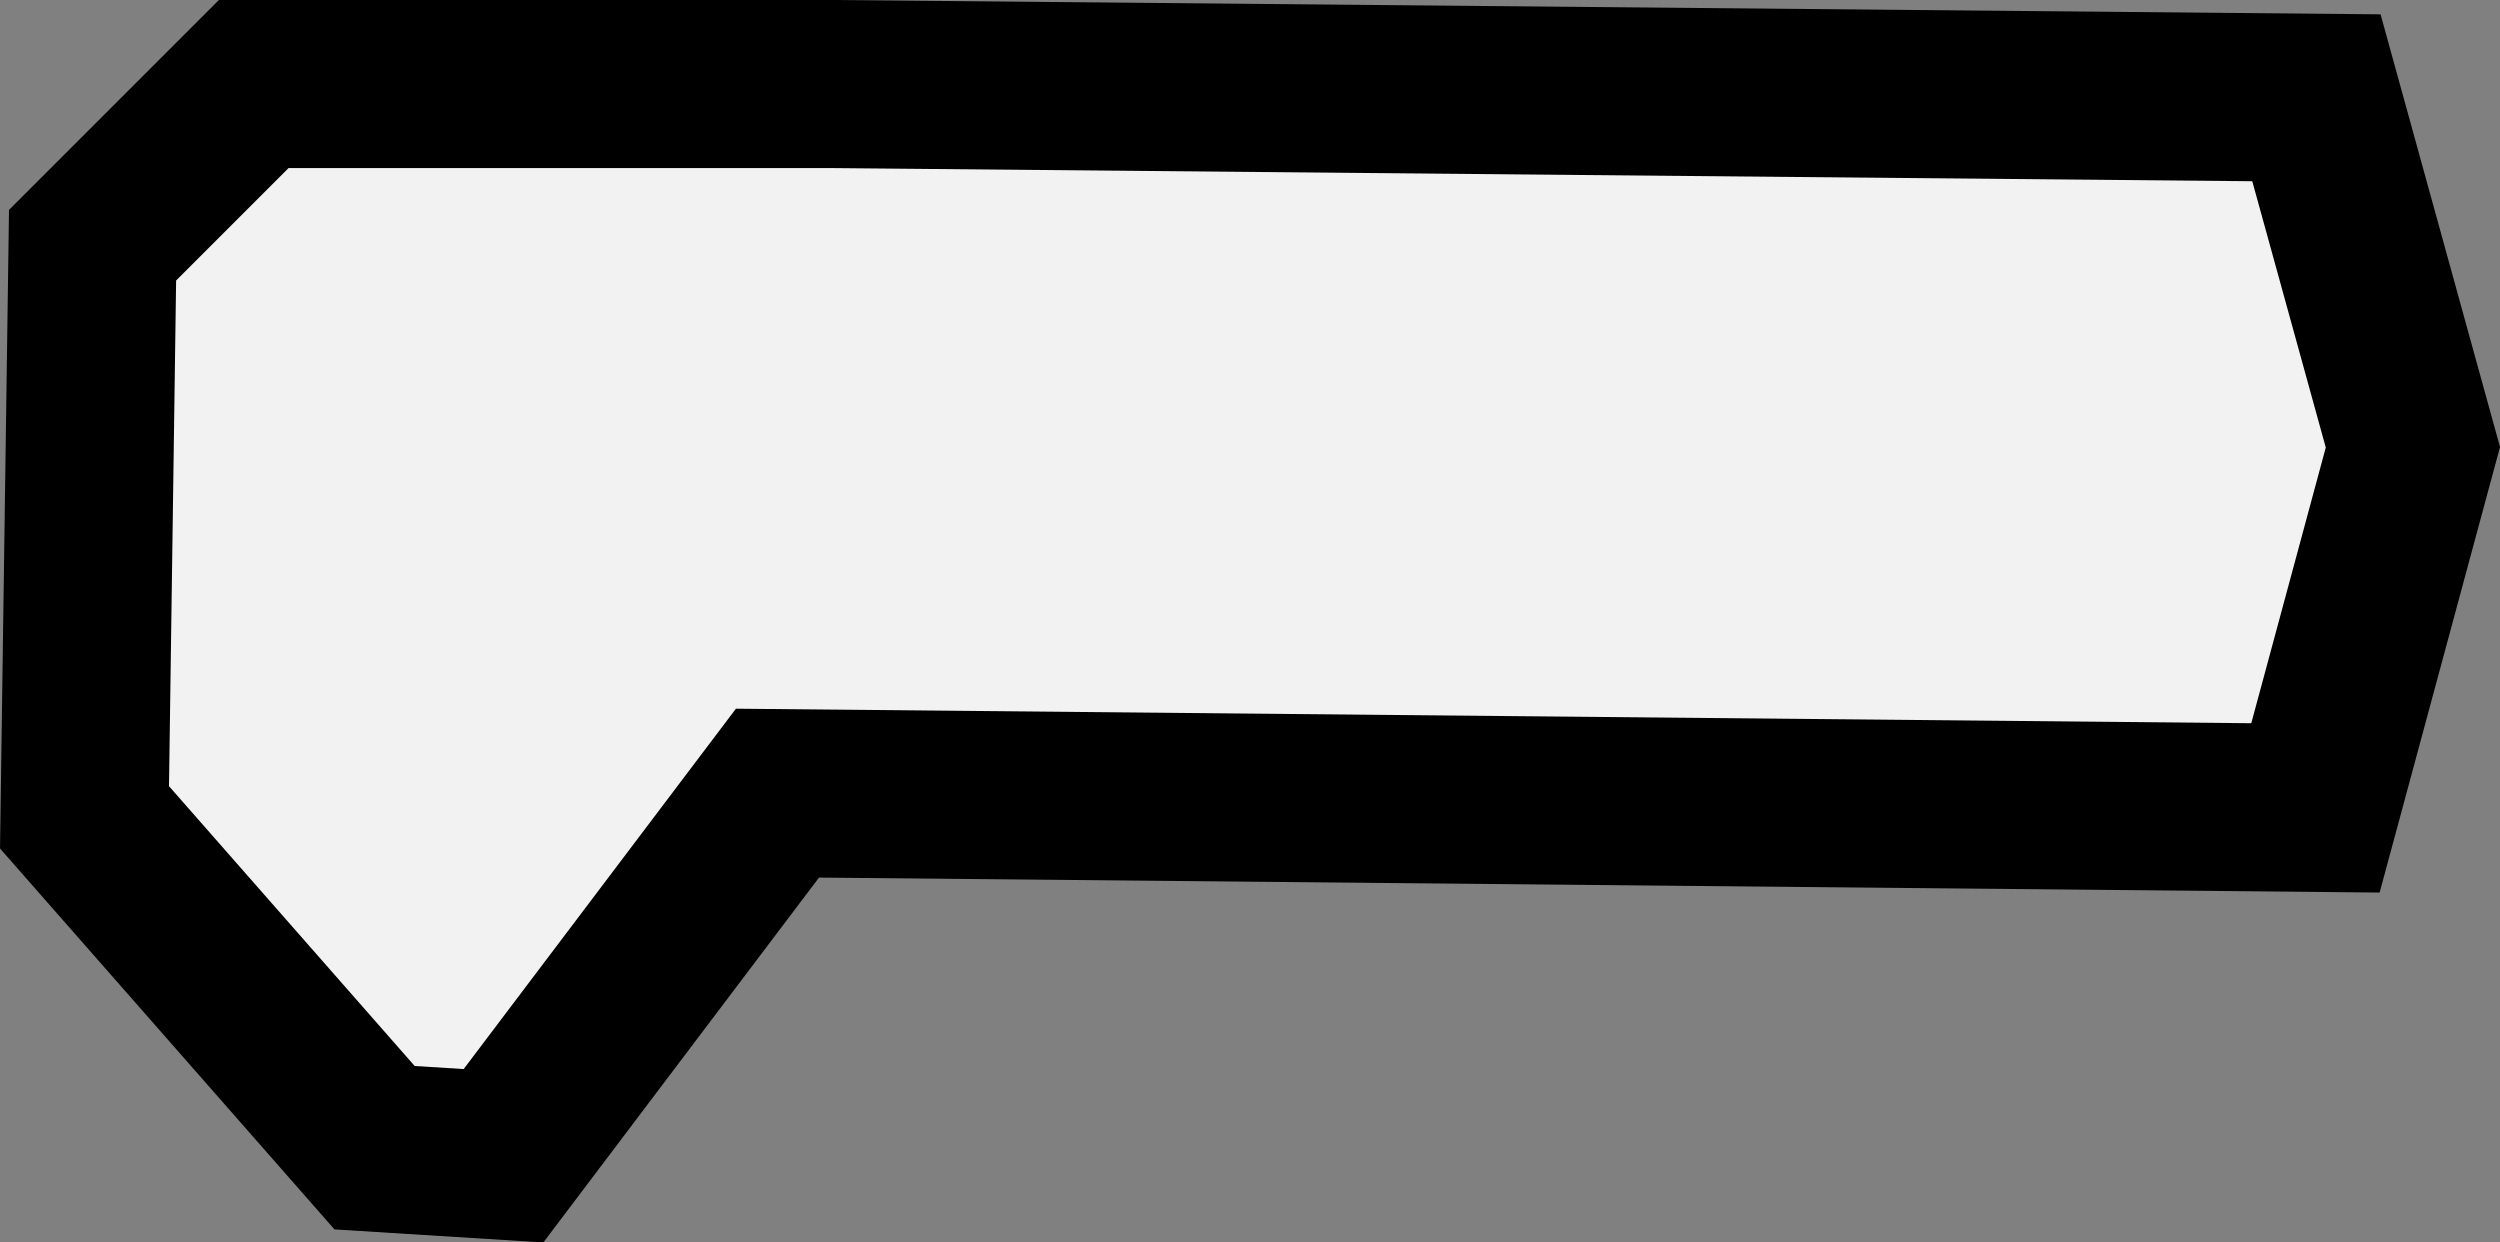 <?xml version="1.0" encoding="UTF-8" standalone="no"?>
<!-- Created with Inkscape (http://www.inkscape.org/) -->

<svg
   xmlns:dc="http://purl.org/dc/elements/1.1/"
   xmlns:cc="http://creativecommons.org/ns#"
   xmlns:rdf="http://www.w3.org/1999/02/22-rdf-syntax-ns#"
   xmlns:svg="http://www.w3.org/2000/svg"
   xmlns="http://www.w3.org/2000/svg"
   xmlns:xlink="http://www.w3.org/1999/xlink"
   xmlns:sodipodi="http://sodipodi.sourceforge.net/DTD/sodipodi-0.dtd"
   xmlns:inkscape="http://www.inkscape.org/namespaces/inkscape"
   width="64.579"
   height="32.095"
   id="svg4411"
   version="1.1"
   inkscape:version="0.92.3 (2405546, 2018-03-11)"
   sodipodi:docname="leftHand.svg"
   inkscape:export-filename="C:\Users\Matt Holtzem\Dropbox\Game Sprites\mon2_ani\skeletonPieces.png"
   inkscape:export-xdpi="300.04581"
   inkscape:export-ydpi="300.04581">
  <rect width="100%" height="100%" fill="#808080" stroke="none"/>
  <defs
     id="defs4413">
    <color-profile
       name="sRGB-IEC61966-2.1"
       xlink:href="C:\Windows\system32\spool\drivers\color\sRGB Color Space Profile.icm"
       id="color-profile847" />
    <linearGradient
       id="linearGradient3946-8-9-3">
      <stop
         style="stop-color:#777777;stop-opacity:1;"
         offset="0"
         id="stop3948-6-2-8" />
      <stop
         style="stop-color:#ffffff;stop-opacity:1;"
         offset="1"
         id="stop3950-6-7-7" />
    </linearGradient>
  </defs>
  <sodipodi:namedview
     id="base"
     pagecolor="#ffffff"
     bordercolor="#666666"
     borderopacity="1"
     inkscape:pageopacity="0.0"
     inkscape:pageshadow="2"
     inkscape:zoom="2.9"
     inkscape:cx="-45.324144"
     inkscape:cy="-10.293664"
     inkscape:current-layer="layer1"
     inkscape:document-units="px"
     showgrid="false"
     inkscape:window-width="1280"
     inkscape:window-height="737"
     inkscape:window-x="-8"
     inkscape:window-y="-8"
     inkscape:window-maximized="1"
     inkscape:pagecheckerboard="true"
     fit-margin-top="0"
     fit-margin-left="0"
     fit-margin-right="0"
     fit-margin-bottom="0"
     showguides="true" />
  <g
     id="layer1"
     inkscape:label="Layer 1"
     inkscape:groupmode="layer"
     transform="translate(-341.774,-253.889)"
     style="display:inline">
    <path
       style="display:inline;opacity:1;fill:#f2f2f2;fill-opacity:1;stroke:#000000;stroke-width:4.342px;stroke-linecap:butt;stroke-linejoin:miter;stroke-opacity:1"
       d="m 363.315,256.06 h -14.987 l -4.163,4.163 -0.208,14.779 7.493,8.534 3.33,0.208 7.077,-9.367 39.729,0.381 2.517,-9.315 -2.492,-9.028 z"
       id="path4269-6-7"
       inkscape:connector-curvature="0"
       sodipodi:nodetypes="ccccccccccc" />
    <path
       style="opacity:0;fill:#ff0000;fill-opacity:1;stroke-width:0.345"
       d="M 7.814,24.026 4.682,20.492 4.679,13.926 4.676,7.359 6.209,5.854 7.743,4.349 32.841,4.598 c 13.804,0.137 25.145,0.296 25.202,0.353 0.432,0.432 1.815,6.669 1.641,7.398 -0.118,0.495 -0.534,2.1 -0.923,3.566 L 58.052,18.581 38.519,18.362 18.986,18.142 15.404,22.851 c -1.97,2.59 -3.779,4.709 -4.02,4.709 -0.241,0 -1.847,-1.591 -3.57,-3.534 z"
       id="path819"
       inkscape:connector-curvature="0"
       transform="translate(341.774,253.889)" />
    <path
       style="opacity:0;fill:#ff0000;fill-opacity:1;stroke-width:0.345"
       d="M 7.814,24.026 4.682,20.492 4.679,13.926 4.676,7.359 6.209,5.854 7.743,4.349 32.841,4.598 c 13.804,0.137 25.145,0.296 25.202,0.353 0.432,0.432 1.815,6.669 1.641,7.398 -0.118,0.495 -0.534,2.1 -0.923,3.566 L 58.052,18.581 38.519,18.362 18.986,18.142 15.404,22.851 c -1.97,2.59 -3.779,4.709 -4.02,4.709 -0.241,0 -1.847,-1.591 -3.57,-3.534 z"
       id="path821"
       inkscape:connector-curvature="0"
       transform="translate(341.774,253.889)" />
    <path
       style="opacity:0;fill:#ff0000;fill-opacity:1;stroke-width:0.345"
       d="M 7.814,24.026 4.682,20.492 4.679,13.926 4.676,7.359 6.209,5.854 7.743,4.349 32.841,4.598 c 13.804,0.137 25.145,0.296 25.202,0.353 0.432,0.432 1.815,6.669 1.641,7.398 -0.118,0.495 -0.534,2.1 -0.923,3.566 L 58.052,18.581 38.519,18.362 18.986,18.142 15.404,22.851 c -1.97,2.59 -3.779,4.709 -4.02,4.709 -0.241,0 -1.847,-1.591 -3.57,-3.534 z"
       id="path823"
       inkscape:connector-curvature="0"
       transform="translate(341.774,253.889)" />
    <path
       style="opacity:0;fill:#ff0000;fill-opacity:1;stroke-width:0.345"
       d="M 7.814,24.026 4.682,20.492 4.679,13.926 4.676,7.359 6.209,5.854 7.743,4.349 32.841,4.598 c 13.804,0.137 25.145,0.296 25.202,0.353 0.432,0.432 1.815,6.669 1.641,7.398 -0.118,0.495 -0.534,2.1 -0.923,3.566 L 58.052,18.581 38.519,18.362 18.986,18.142 15.404,22.851 c -1.97,2.59 -3.779,4.709 -4.02,4.709 -0.241,0 -1.847,-1.591 -3.57,-3.534 z"
       id="path825"
       inkscape:connector-curvature="0"
       transform="translate(341.774,253.889)" />
    <path
       style="opacity:0;fill:#ff0000;fill-opacity:1;stroke-width:0.345"
       d="M 7.814,24.026 4.682,20.492 4.679,13.926 4.676,7.359 6.209,5.854 7.743,4.349 32.841,4.598 c 13.804,0.137 25.145,0.296 25.202,0.353 0.432,0.432 1.815,6.669 1.641,7.398 -0.118,0.495 -0.534,2.1 -0.923,3.566 L 58.052,18.581 38.519,18.362 18.986,18.142 15.404,22.851 c -1.97,2.59 -3.779,4.709 -4.02,4.709 -0.241,0 -1.847,-1.591 -3.57,-3.534 z"
       id="path827"
       inkscape:connector-curvature="0"
       transform="translate(341.774,253.889)" />
    <path
       style="opacity:0;fill:#ff0000;fill-opacity:1;stroke-width:0.345"
       d="M 7.814,24.026 4.682,20.492 4.679,13.926 4.676,7.359 6.209,5.854 7.743,4.349 32.841,4.598 c 13.804,0.137 25.145,0.296 25.202,0.353 0.432,0.432 1.815,6.669 1.641,7.398 -0.118,0.495 -0.534,2.1 -0.923,3.566 L 58.052,18.581 38.519,18.362 18.986,18.142 15.404,22.851 c -1.97,2.59 -3.779,4.709 -4.02,4.709 -0.241,0 -1.847,-1.591 -3.57,-3.534 z"
       id="path829"
       inkscape:connector-curvature="0"
       transform="translate(341.774,253.889)" />
    <use
       id="use831"
       inkscape:spray-origin="#path829"
       xlink:href="#path829"
       x="0"
       y="0"
       width="100%"
       height="100%"
       transform="translate(96.09,-34.624)" />
    <use
       id="use833"
       inkscape:spray-origin="#path829"
       xlink:href="#path829"
       x="0"
       y="0"
       width="100%"
       height="100%"
       transform="translate(98.892,-43.083)" />
    <path
       style="opacity:0;fill:#ff0000;fill-opacity:1;stroke-width:0.345"
       d="M 7.814,24.026 4.682,20.492 4.679,13.926 4.676,7.359 6.209,5.854 7.743,4.349 32.841,4.598 c 13.804,0.137 25.145,0.296 25.202,0.353 0.432,0.432 1.815,6.669 1.641,7.398 -0.118,0.495 -0.534,2.1 -0.923,3.566 L 58.052,18.581 38.519,18.362 18.986,18.142 15.404,22.851 c -1.97,2.59 -3.779,4.709 -4.02,4.709 -0.241,0 -1.847,-1.591 -3.57,-3.534 z"
       id="path835"
       inkscape:connector-curvature="0"
       transform="translate(341.774,253.889)" />
    <path
       style="opacity:0;fill:#ff0000;fill-opacity:1;stroke-width:0.345"
       d="M 7.814,24.026 4.682,20.492 4.679,13.926 4.676,7.359 6.209,5.854 7.743,4.349 32.841,4.598 c 13.804,0.137 25.145,0.296 25.202,0.353 0.432,0.432 1.815,6.669 1.641,7.398 -0.118,0.495 -0.534,2.1 -0.923,3.566 L 58.052,18.581 38.519,18.362 18.986,18.142 15.404,22.851 c -1.97,2.59 -3.779,4.709 -4.02,4.709 -0.241,0 -1.847,-1.591 -3.57,-3.534 z"
       id="path837"
       inkscape:connector-curvature="0"
       transform="translate(341.774,253.889)" />
    <path
       style="opacity:0;fill:#ff0000;fill-opacity:1;stroke-width:0.345"
       d="M 10.97,31.791 8.817,31.666 4.484,26.768 0.151,21.871 0.258,13.689 0.366,5.508 2.943,2.913 5.521,0.319 H 30.39 c 13.678,0 26.269,0.099 27.98,0.221 l 3.111,0.221 1.458,5.413 1.458,5.413 -1.493,5.607 -1.493,5.607 -20.178,-0.116 -20.178,-0.116 -3.52,4.651 c -1.936,2.558 -3.72,4.661 -3.966,4.674 -0.245,0.013 -1.415,-0.034 -2.599,-0.103 z M 4.569,19.026 c -0.087,-0.332 -0.158,-0.06 -0.158,0.603 0,0.664 0.071,0.935 0.158,0.603 0.087,-0.332 0.087,-0.875 0,-1.207 z M 58.382,18.25 c 0.096,-0.358 0.05,-0.392 -0.151,-0.11 -0.16,0.224 -0.986,0.473 -1.837,0.554 l -1.546,0.147 1.697,-0.037 c 1.194,-0.026 1.739,-0.19 1.837,-0.554 z m -19.482,0.087 c -3.651,-0.056 -9.625,-0.056 -13.276,0 -3.651,0.056 -0.664,0.102 6.638,0.102 7.302,0 10.289,-0.046 6.638,-0.102 z m 21.184,-7.048 c -0.11,-0.275 -0.192,-0.193 -0.208,0.208 -0.015,0.364 0.067,0.567 0.181,0.453 0.115,-0.115 0.127,-0.412 0.027,-0.661 z M 58.297,4.802 C 58.16,4.582 54.385,4.486 47.845,4.536 L 37.607,4.614 47.952,4.802 c 5.69,0.103 10.393,0.223 10.451,0.266 0.059,0.043 0.011,-0.077 -0.107,-0.266 z M 27.01,4.211 c -0.518,-0.079 -1.449,-0.08 -2.069,-0.004 -0.62,0.077 -0.196,0.141 0.942,0.143 1.138,0.002 1.645,-0.061 1.127,-0.14 z"
       id="path839"
       inkscape:connector-curvature="0"
       transform="translate(341.774,253.889)" />
    <path
       style="opacity:0;fill:#ff0000;fill-opacity:1;stroke-width:0.345"
       d="M 7.814,24.026 4.682,20.492 4.679,13.926 4.676,7.359 6.209,5.854 7.743,4.349 32.841,4.598 c 13.804,0.137 25.145,0.296 25.202,0.353 0.432,0.432 1.815,6.669 1.641,7.398 -0.118,0.495 -0.534,2.1 -0.923,3.566 L 58.052,18.581 38.519,18.362 18.986,18.142 15.404,22.851 c -1.97,2.59 -3.779,4.709 -4.02,4.709 -0.241,0 -1.847,-1.591 -3.57,-3.534 z"
       id="path841"
       inkscape:connector-curvature="0"
       transform="translate(341.774,253.889)" />
    <path
       style="opacity:0;fill:#ff0000;fill-opacity:1;stroke-width:0.345"
       d="M 7.814,24.026 4.682,20.492 4.679,13.926 4.676,7.359 6.209,5.854 7.743,4.349 32.841,4.598 c 13.804,0.137 25.145,0.296 25.202,0.353 0.432,0.432 1.815,6.669 1.641,7.398 -0.118,0.495 -0.534,2.1 -0.923,3.566 L 58.052,18.581 38.519,18.362 18.986,18.142 15.404,22.851 c -1.97,2.59 -3.779,4.709 -4.02,4.709 -0.241,0 -1.847,-1.591 -3.57,-3.534 z"
       id="path843"
       inkscape:connector-curvature="0"
       transform="translate(341.774,253.889)" />
  </g>
</svg>
